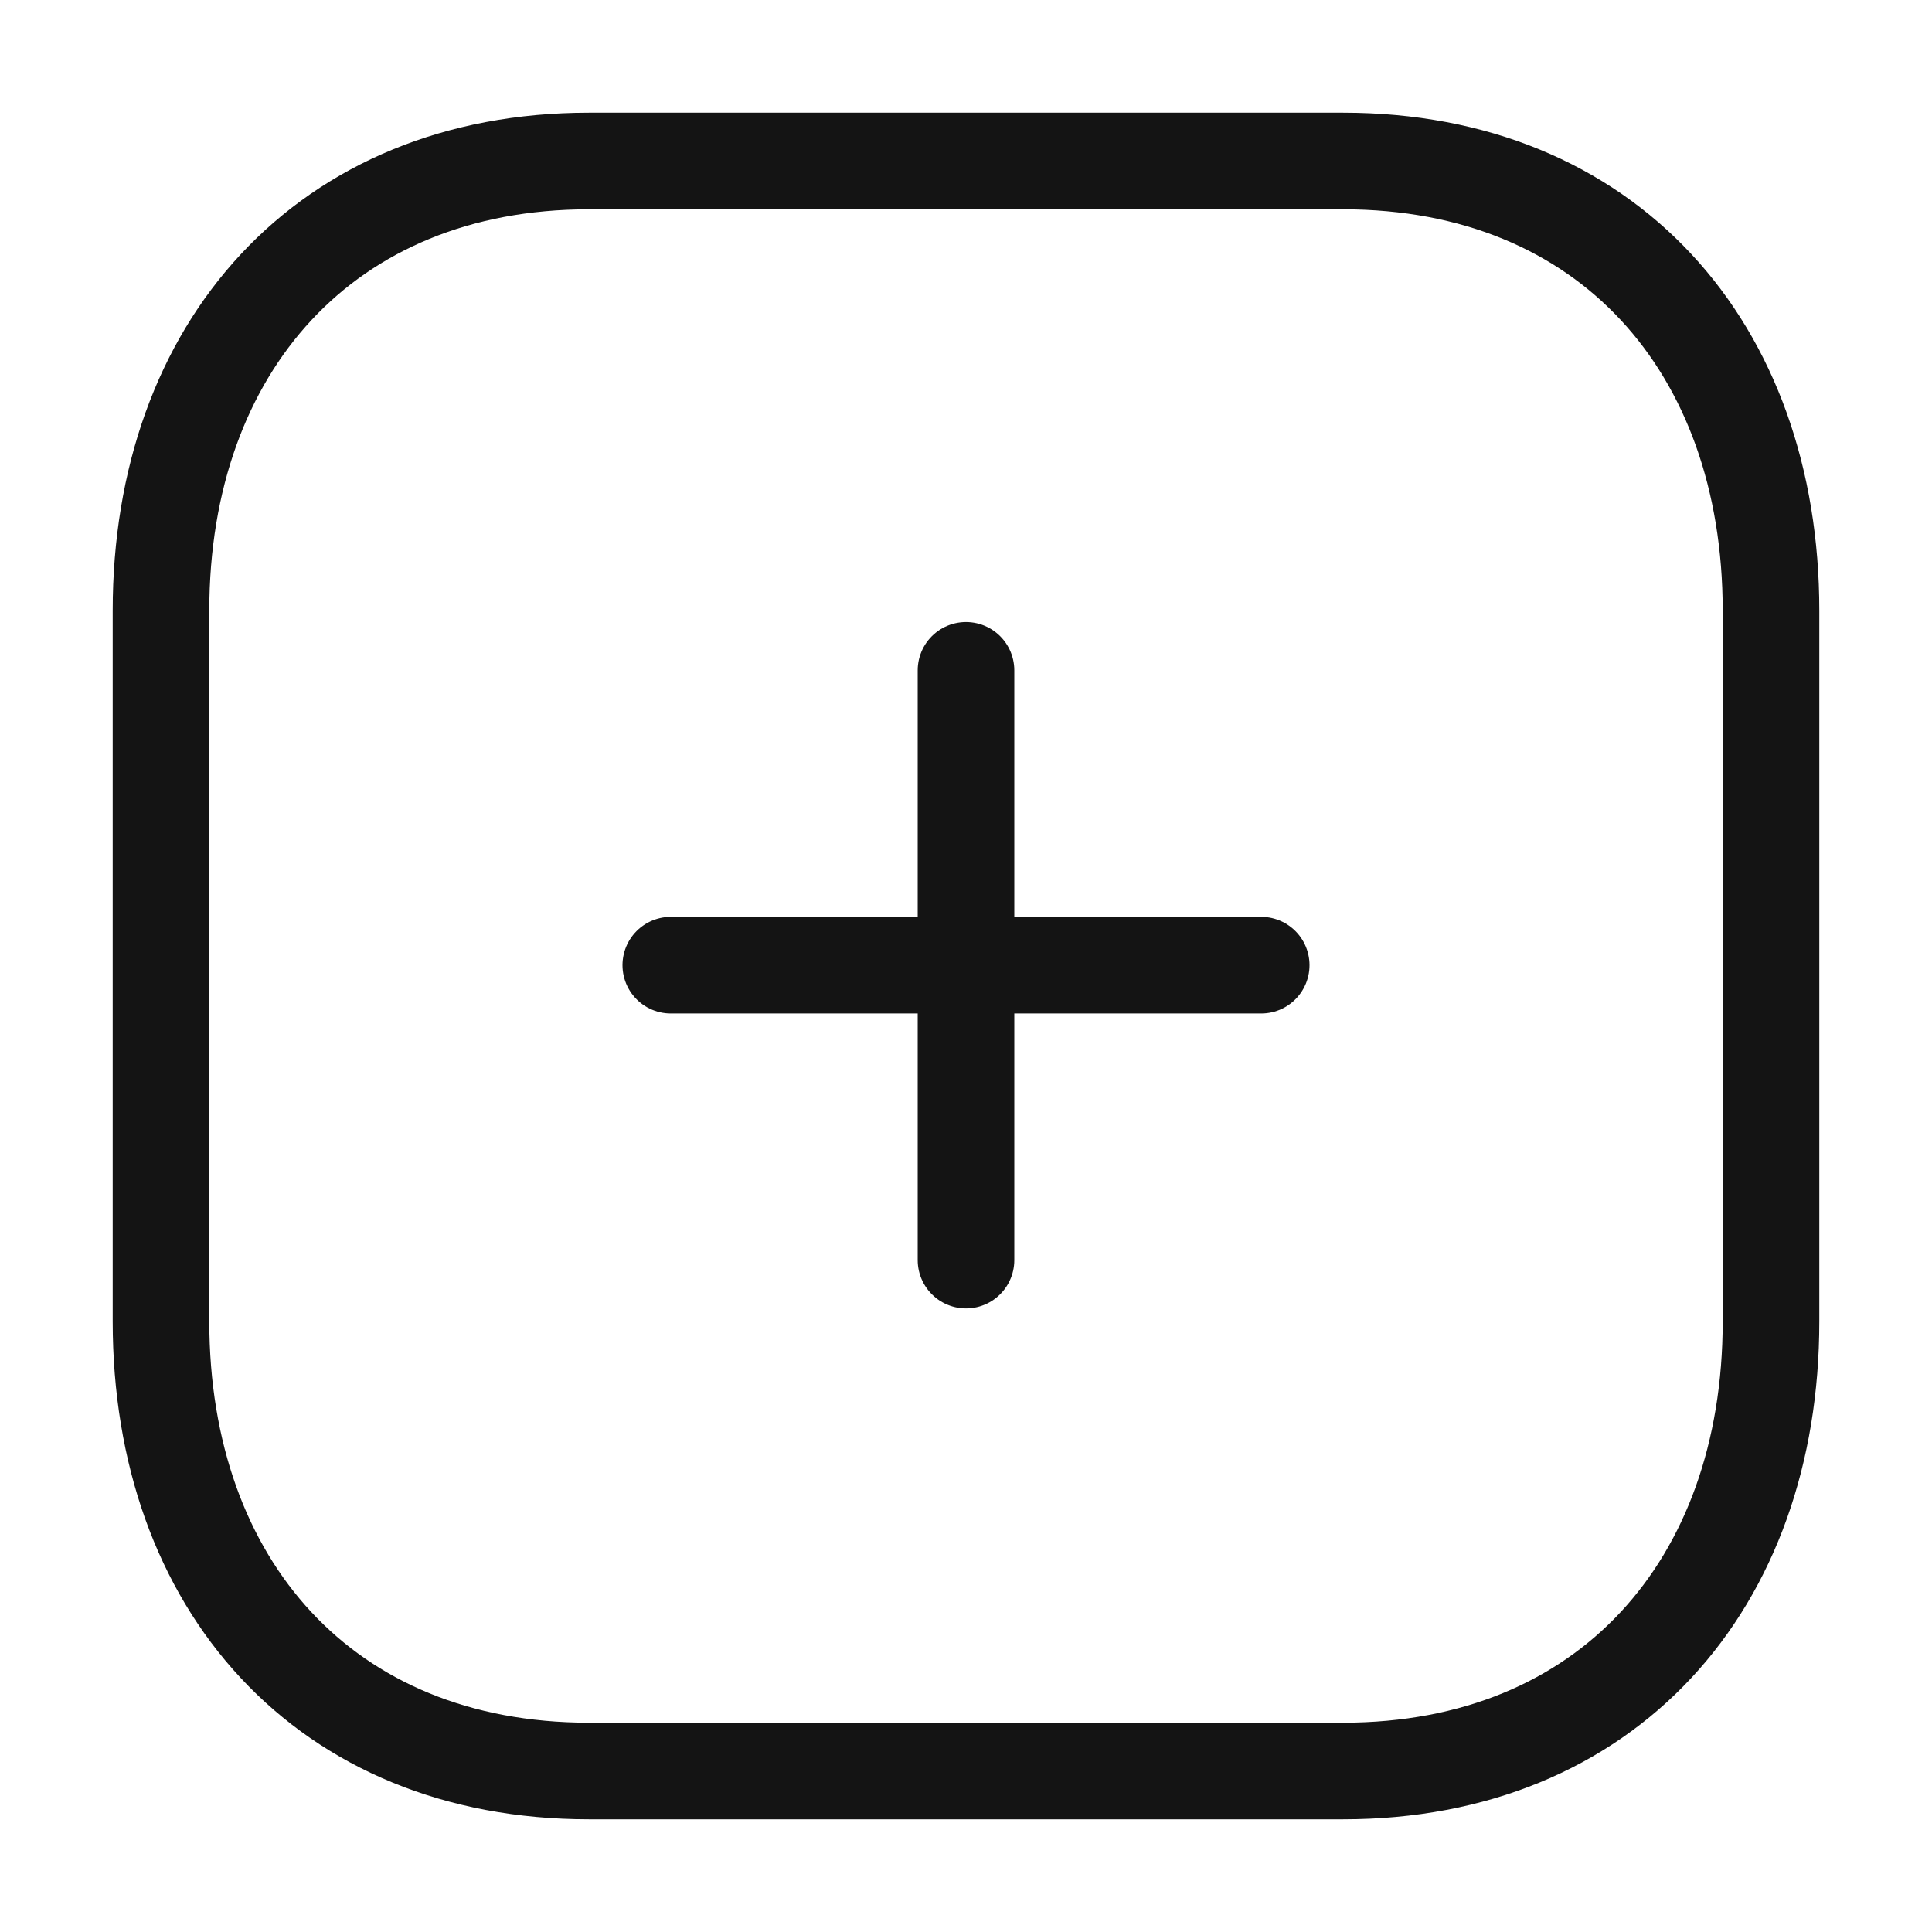 <svg width="30" height="30" viewBox="0 0 30 30" fill="none" xmlns="http://www.w3.org/2000/svg">
<path d="M15 10.409V19.567" stroke="#141414" stroke-width="1.5" stroke-linecap="round" stroke-linejoin="round"/>
<path d="M19.584 14.987H10.416" stroke="#141414" stroke-width="1.5" stroke-linecap="round" stroke-linejoin="round"/>
<path fill-rule="evenodd" clip-rule="evenodd" d="M20.857 2.5H9.143C5.06 2.5 2.5 5.39 2.5 9.481V20.519C2.5 24.61 5.048 27.5 9.143 27.5H20.857C24.952 27.5 27.5 24.61 27.5 20.519V9.481C27.5 5.39 24.952 2.5 20.857 2.5Z" stroke="#141414" stroke-width="1.5" stroke-linecap="round" stroke-linejoin="round"/>
</svg>
